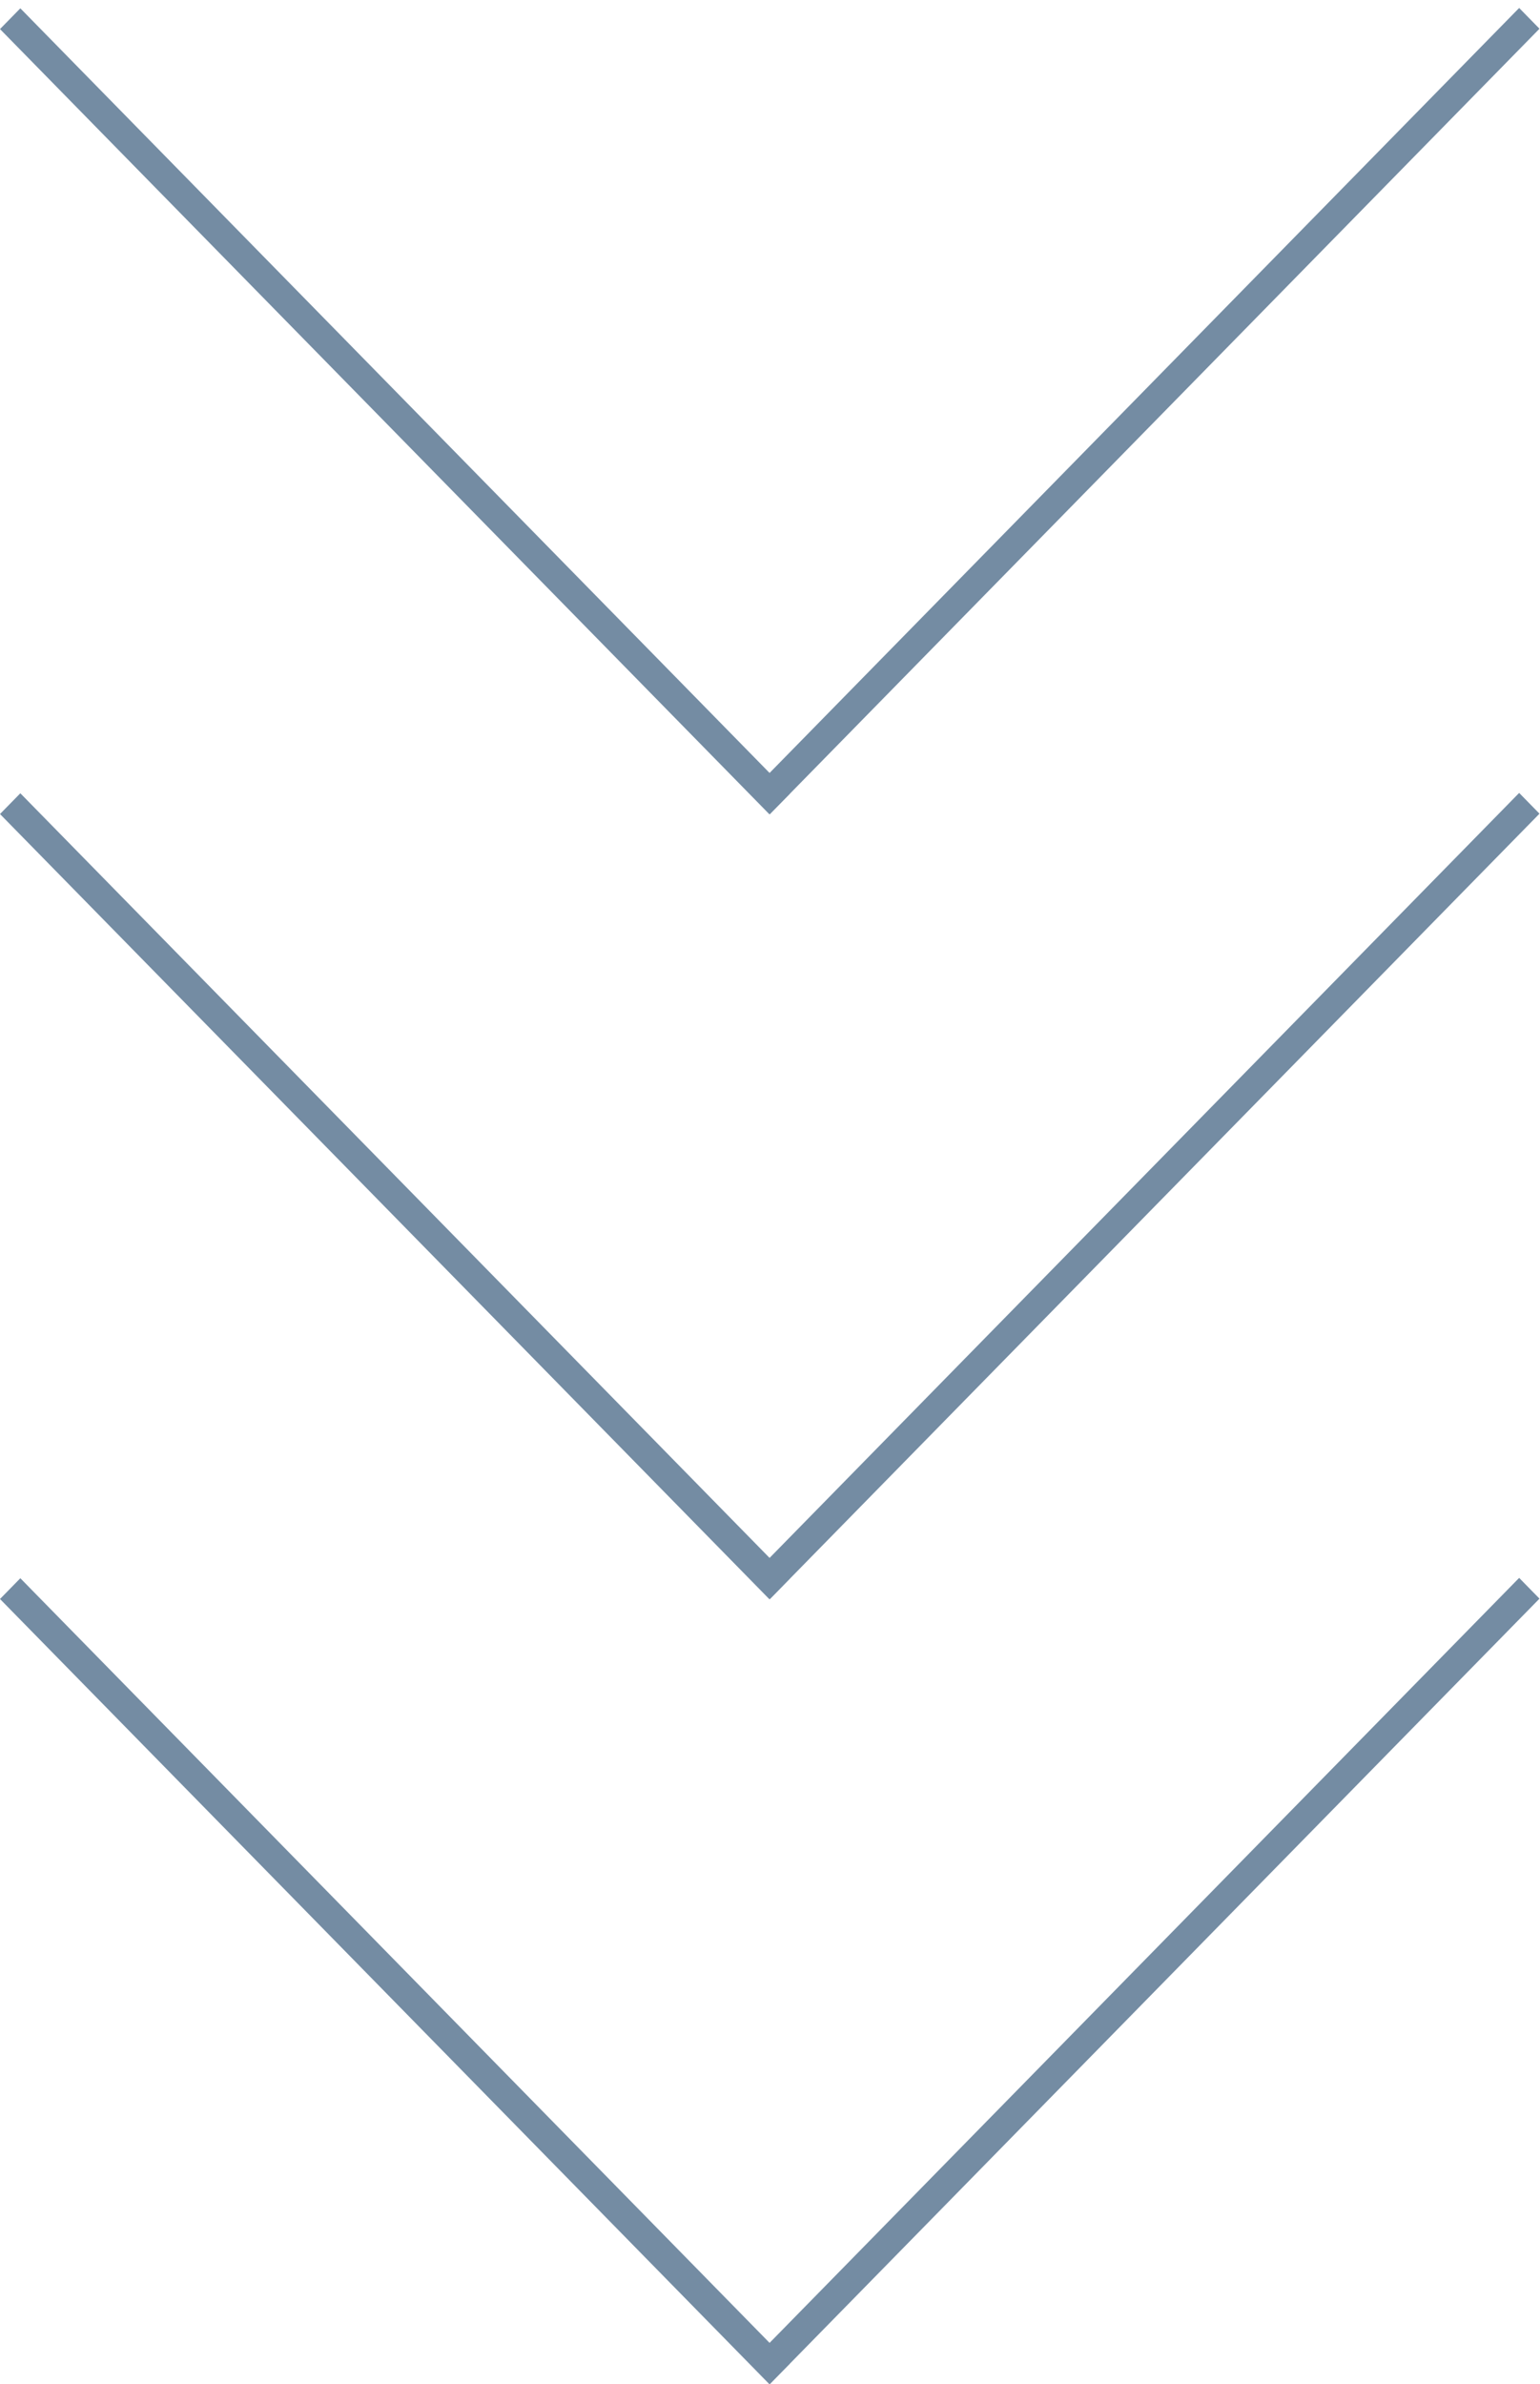 <svg width="106" height="164" viewBox="0 0 106 164" fill="none" xmlns="http://www.w3.org/2000/svg">
<line y1="-1" x2="75.664" y2="-1" transform="matrix(0.7 0.714 -0.7 0.714 0 110)" stroke="#748CA3" stroke-width="2"/>
<line y1="-1" x2="75.664" y2="-1" transform="matrix(0.7 -0.714 0.7 0.714 53 164)" stroke="#748CA3" stroke-width="2"/>
<line y1="-1" x2="75.664" y2="-1" transform="matrix(0.7 0.714 -0.7 0.714 0 2)" stroke="#748CA3" stroke-width="2"/>
<line y1="-1" x2="75.664" y2="-1" transform="matrix(0.7 -0.714 0.7 0.714 53 56)" stroke="#748CA3" stroke-width="2"/>
<line y1="-1" x2="75.664" y2="-1" transform="matrix(0.7 0.714 -0.7 0.714 0 56)" stroke="#748CA3" stroke-width="2"/>
<line y1="-1" x2="75.664" y2="-1" transform="matrix(0.7 -0.714 0.7 0.714 53 110)" stroke="#748CA3" stroke-width="2"/>
</svg>
